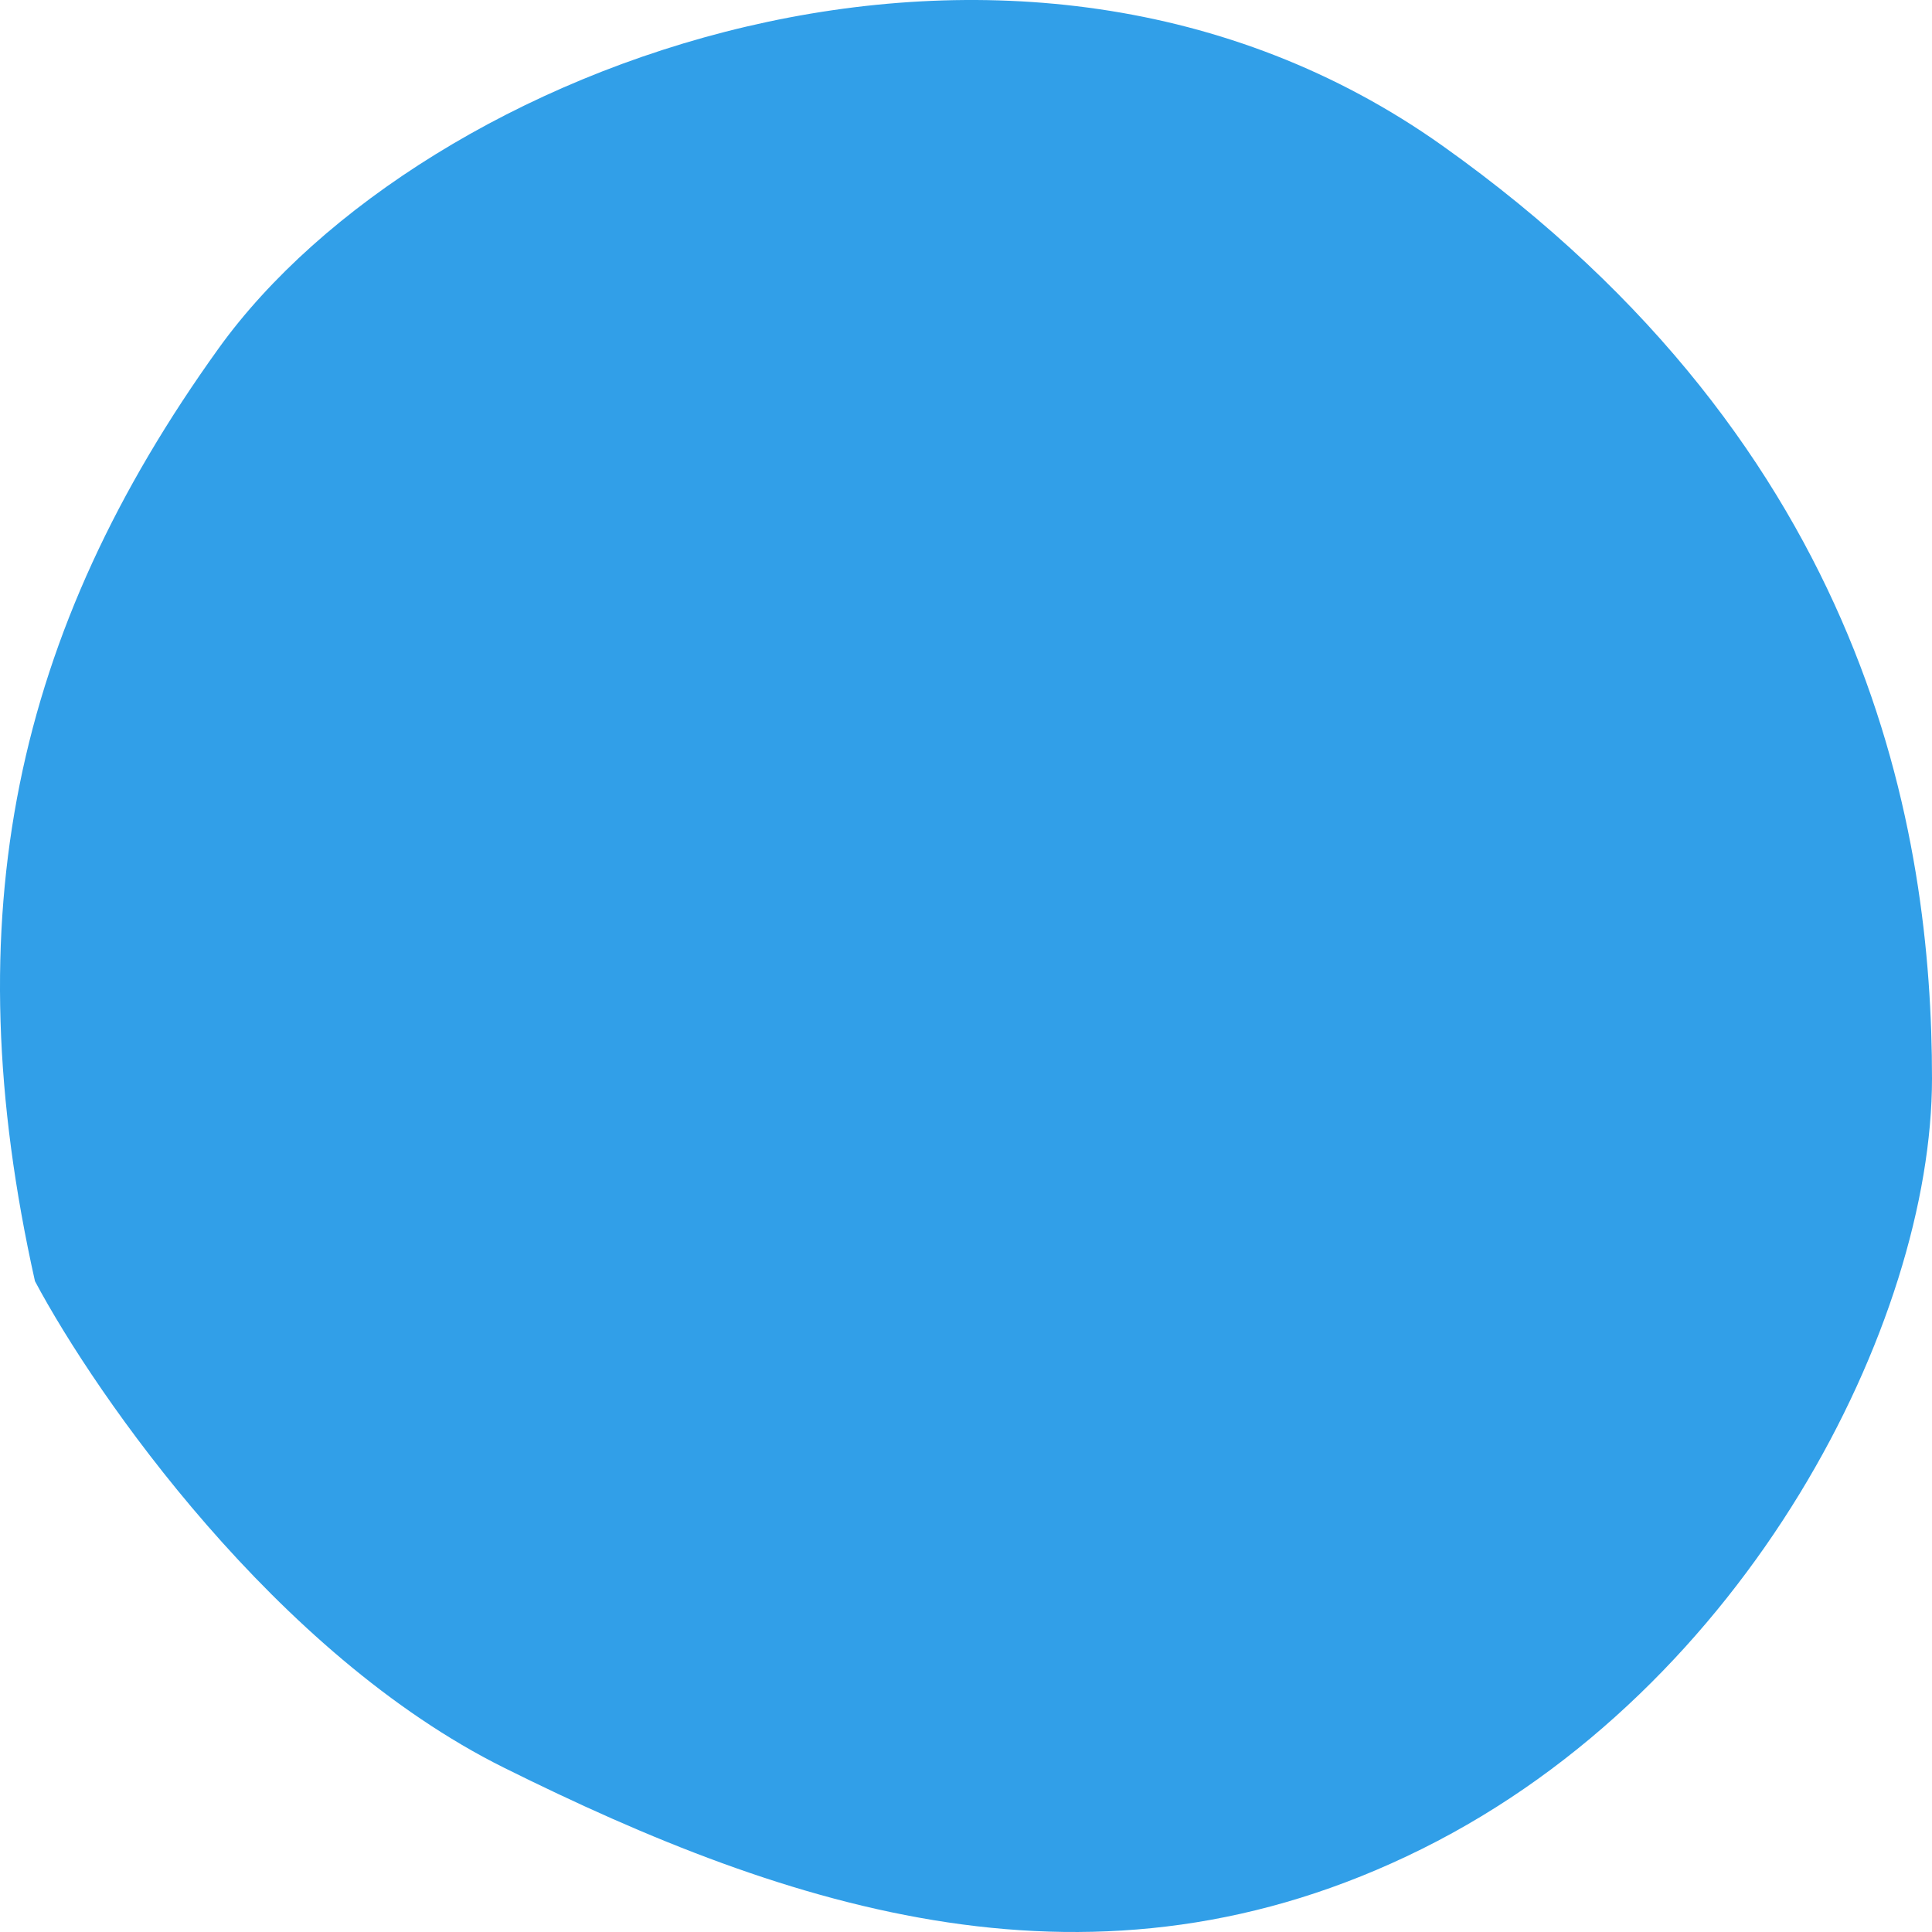 <svg width="83" height="83" viewBox="0 0 83 83" fill="none" xmlns="http://www.w3.org/2000/svg">
<path d="M21.658 75.945C11.843 71.067 4.131 59.976 1.502 55.04C-2.003 39.361 0.626 27.166 9.389 14.971C18.152 2.776 43.566 -6.805 61.968 6.26C80.371 19.326 83 35.877 83 46.329C83 56.782 75.113 72.461 61.092 79.429C47.071 86.398 33.926 82.043 21.658 75.945Z" fill="#319FE8"/>
</svg>
